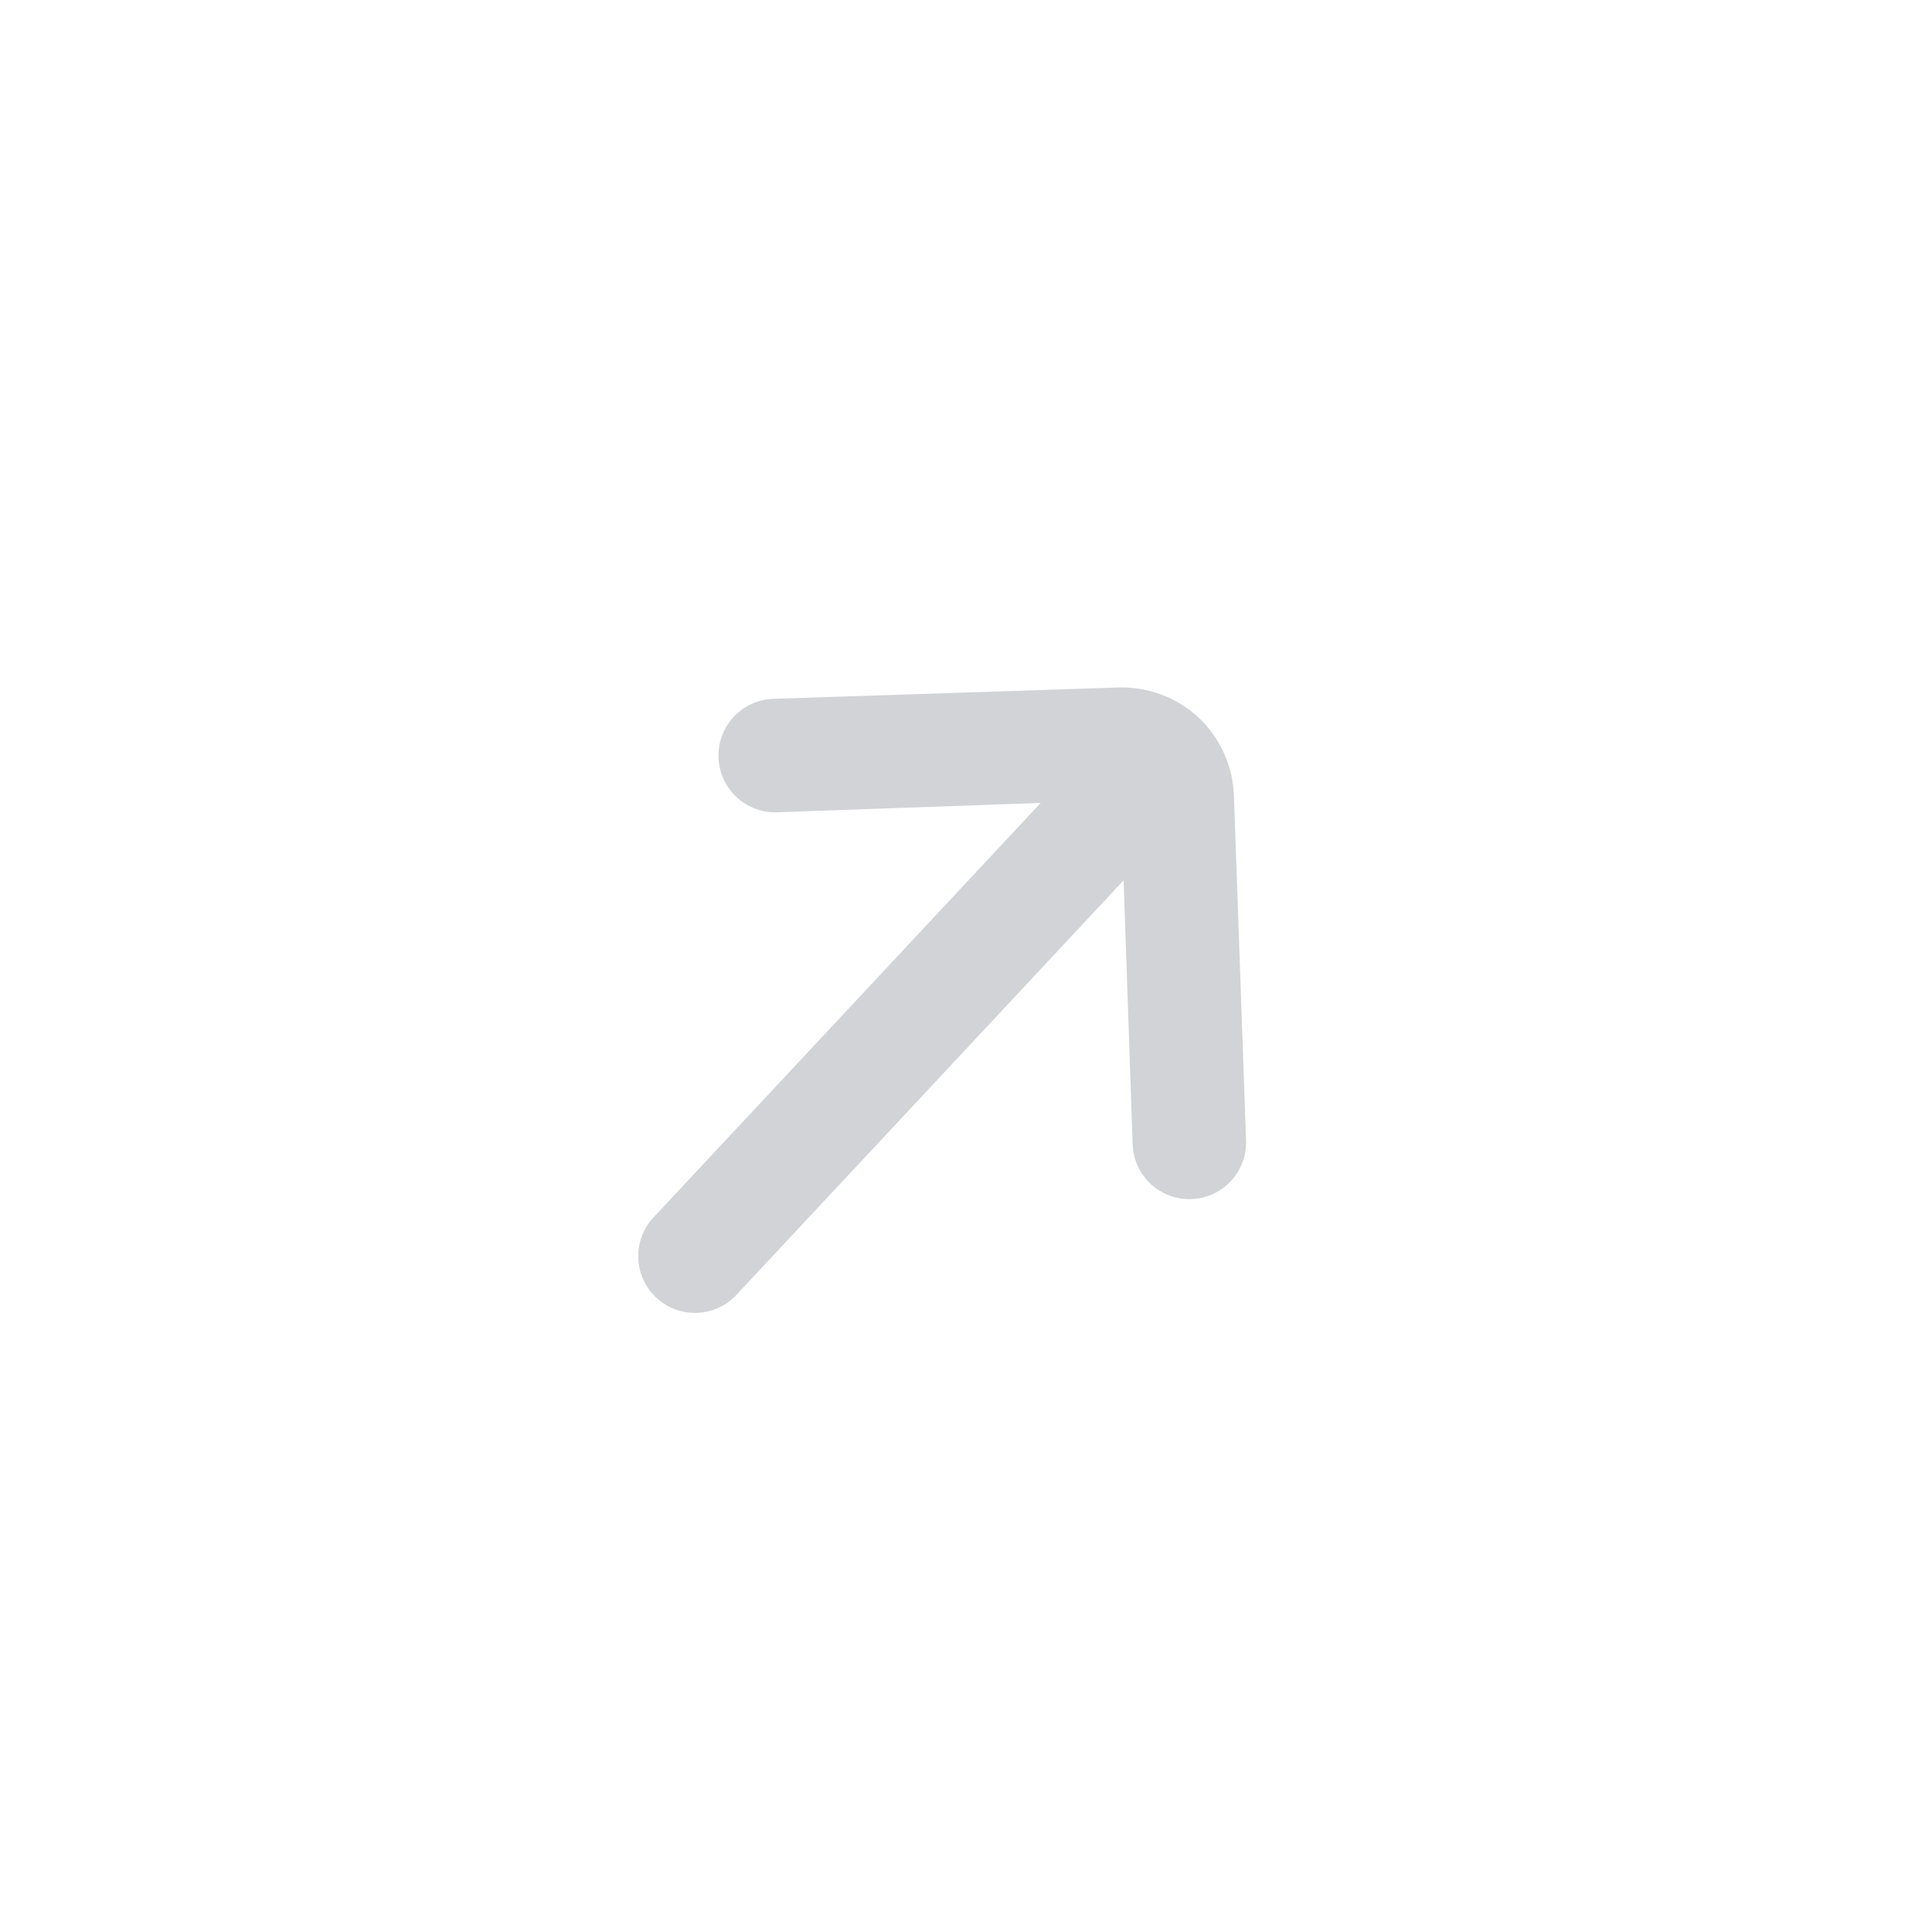 <svg width="56" height="56" viewBox="0 0 56 56" fill="none" xmlns="http://www.w3.org/2000/svg">
<g id="arrow-small-right 1">
<path id="Vector" d="M34.734 20.79C34.097 20.206 33.255 19.896 32.39 19.928L22.408 20.256C21.974 20.272 21.564 20.46 21.268 20.777C20.971 21.095 20.812 21.516 20.826 21.951C20.832 22.168 20.882 22.381 20.971 22.579C21.061 22.777 21.188 22.955 21.347 23.103C21.506 23.251 21.692 23.366 21.895 23.442C22.099 23.518 22.315 23.553 22.532 23.544L30.166 23.273L18.942 35.288C18.644 35.607 18.485 36.031 18.5 36.467C18.515 36.903 18.703 37.315 19.021 37.612C19.34 37.91 19.764 38.069 20.2 38.054C20.635 38.039 21.047 37.852 21.345 37.533L32.569 25.517L32.83 33.163C32.843 33.599 33.029 34.012 33.347 34.311C33.664 34.61 34.088 34.771 34.524 34.757C34.96 34.744 35.373 34.558 35.672 34.24C35.971 33.922 36.132 33.499 36.118 33.063L35.767 23.082C35.739 22.211 35.368 21.387 34.734 20.79Z" fill="#D2D3D7"/>
</g>
</svg>
